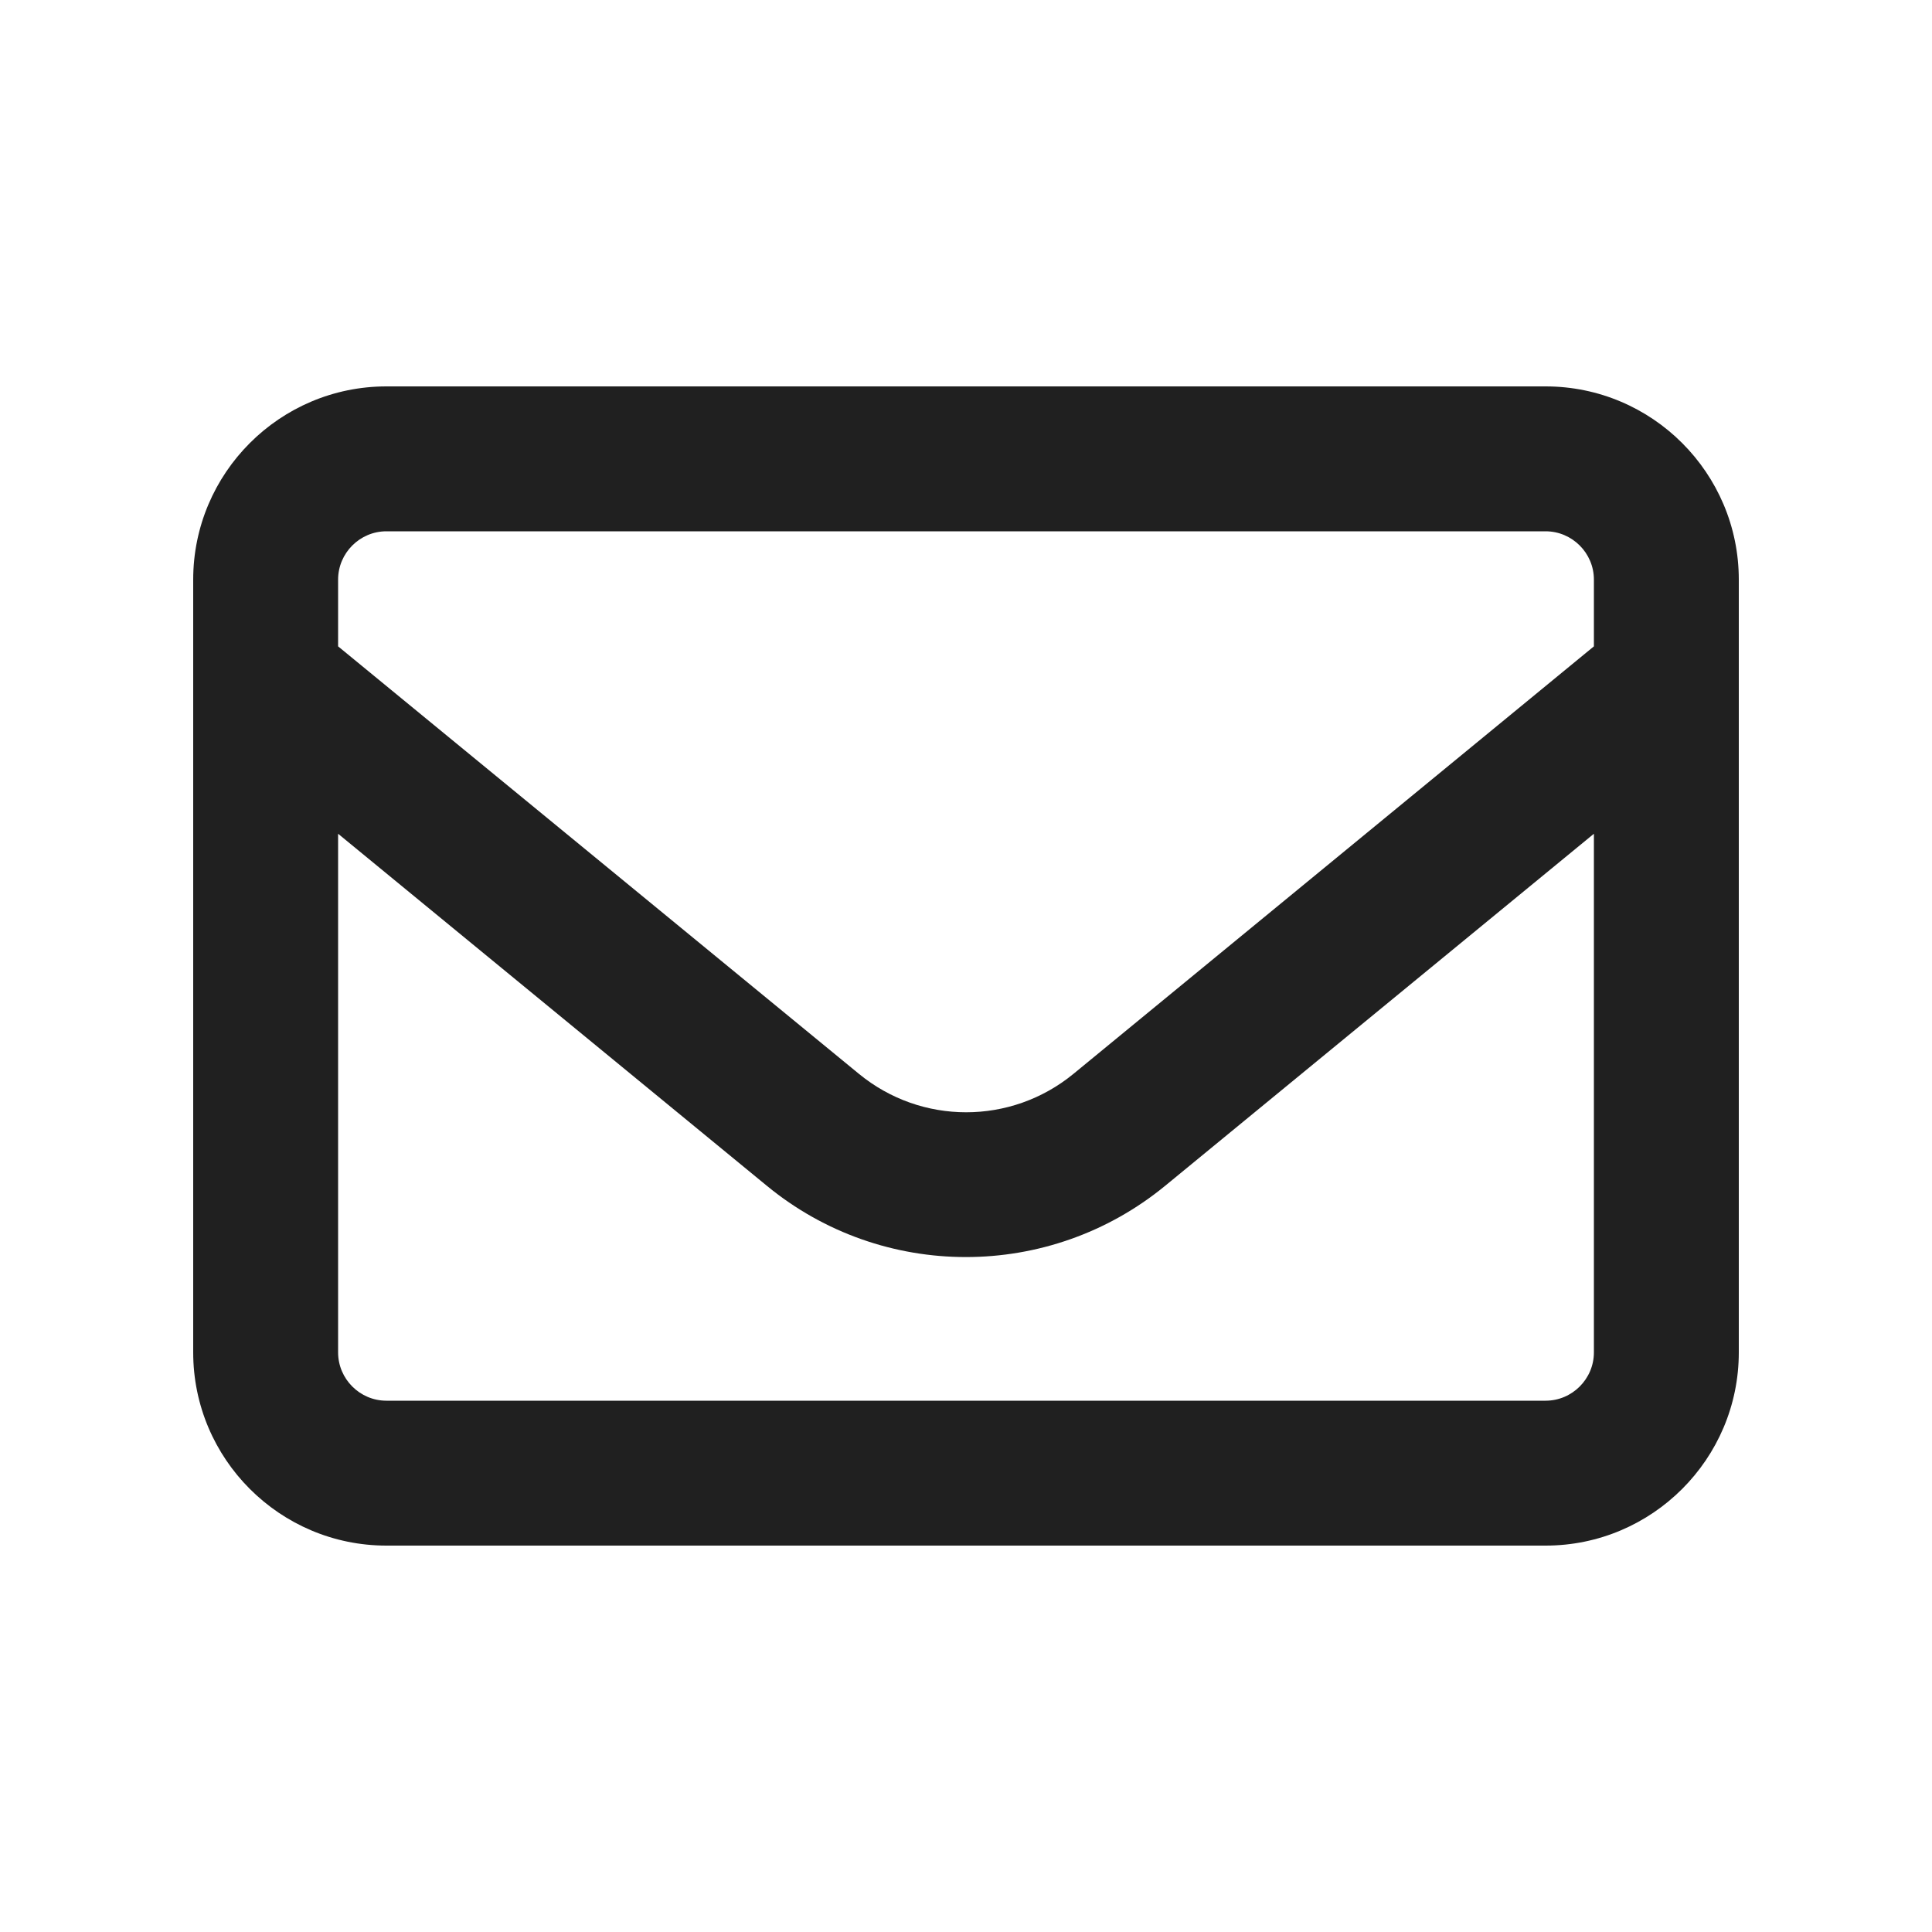 <svg xmlns="http://www.w3.org/2000/svg" width="20" height="20" viewBox="0 0 20 20" fill="none">
  <path d="M4 5.5C3.725 5.5 3.5 5.725 3.5 6V6.691L8.891 11.116C9.537 11.647 10.466 11.647 11.113 11.116L16.5 6.691V6C16.5 5.725 16.275 5.5 16 5.5H4ZM3.5 8.631V14C3.5 14.275 3.725 14.5 4 14.5H16C16.275 14.5 16.5 14.275 16.5 14V8.631L12.062 12.275C10.863 13.259 9.134 13.259 7.938 12.275L3.5 8.631ZM2 6C2 4.897 2.897 4 4 4H16C17.103 4 18 4.897 18 6V14C18 15.103 17.103 16 16 16H4C2.897 16 2 15.103 2 14V6Z" fill="#202020"/>
</svg>